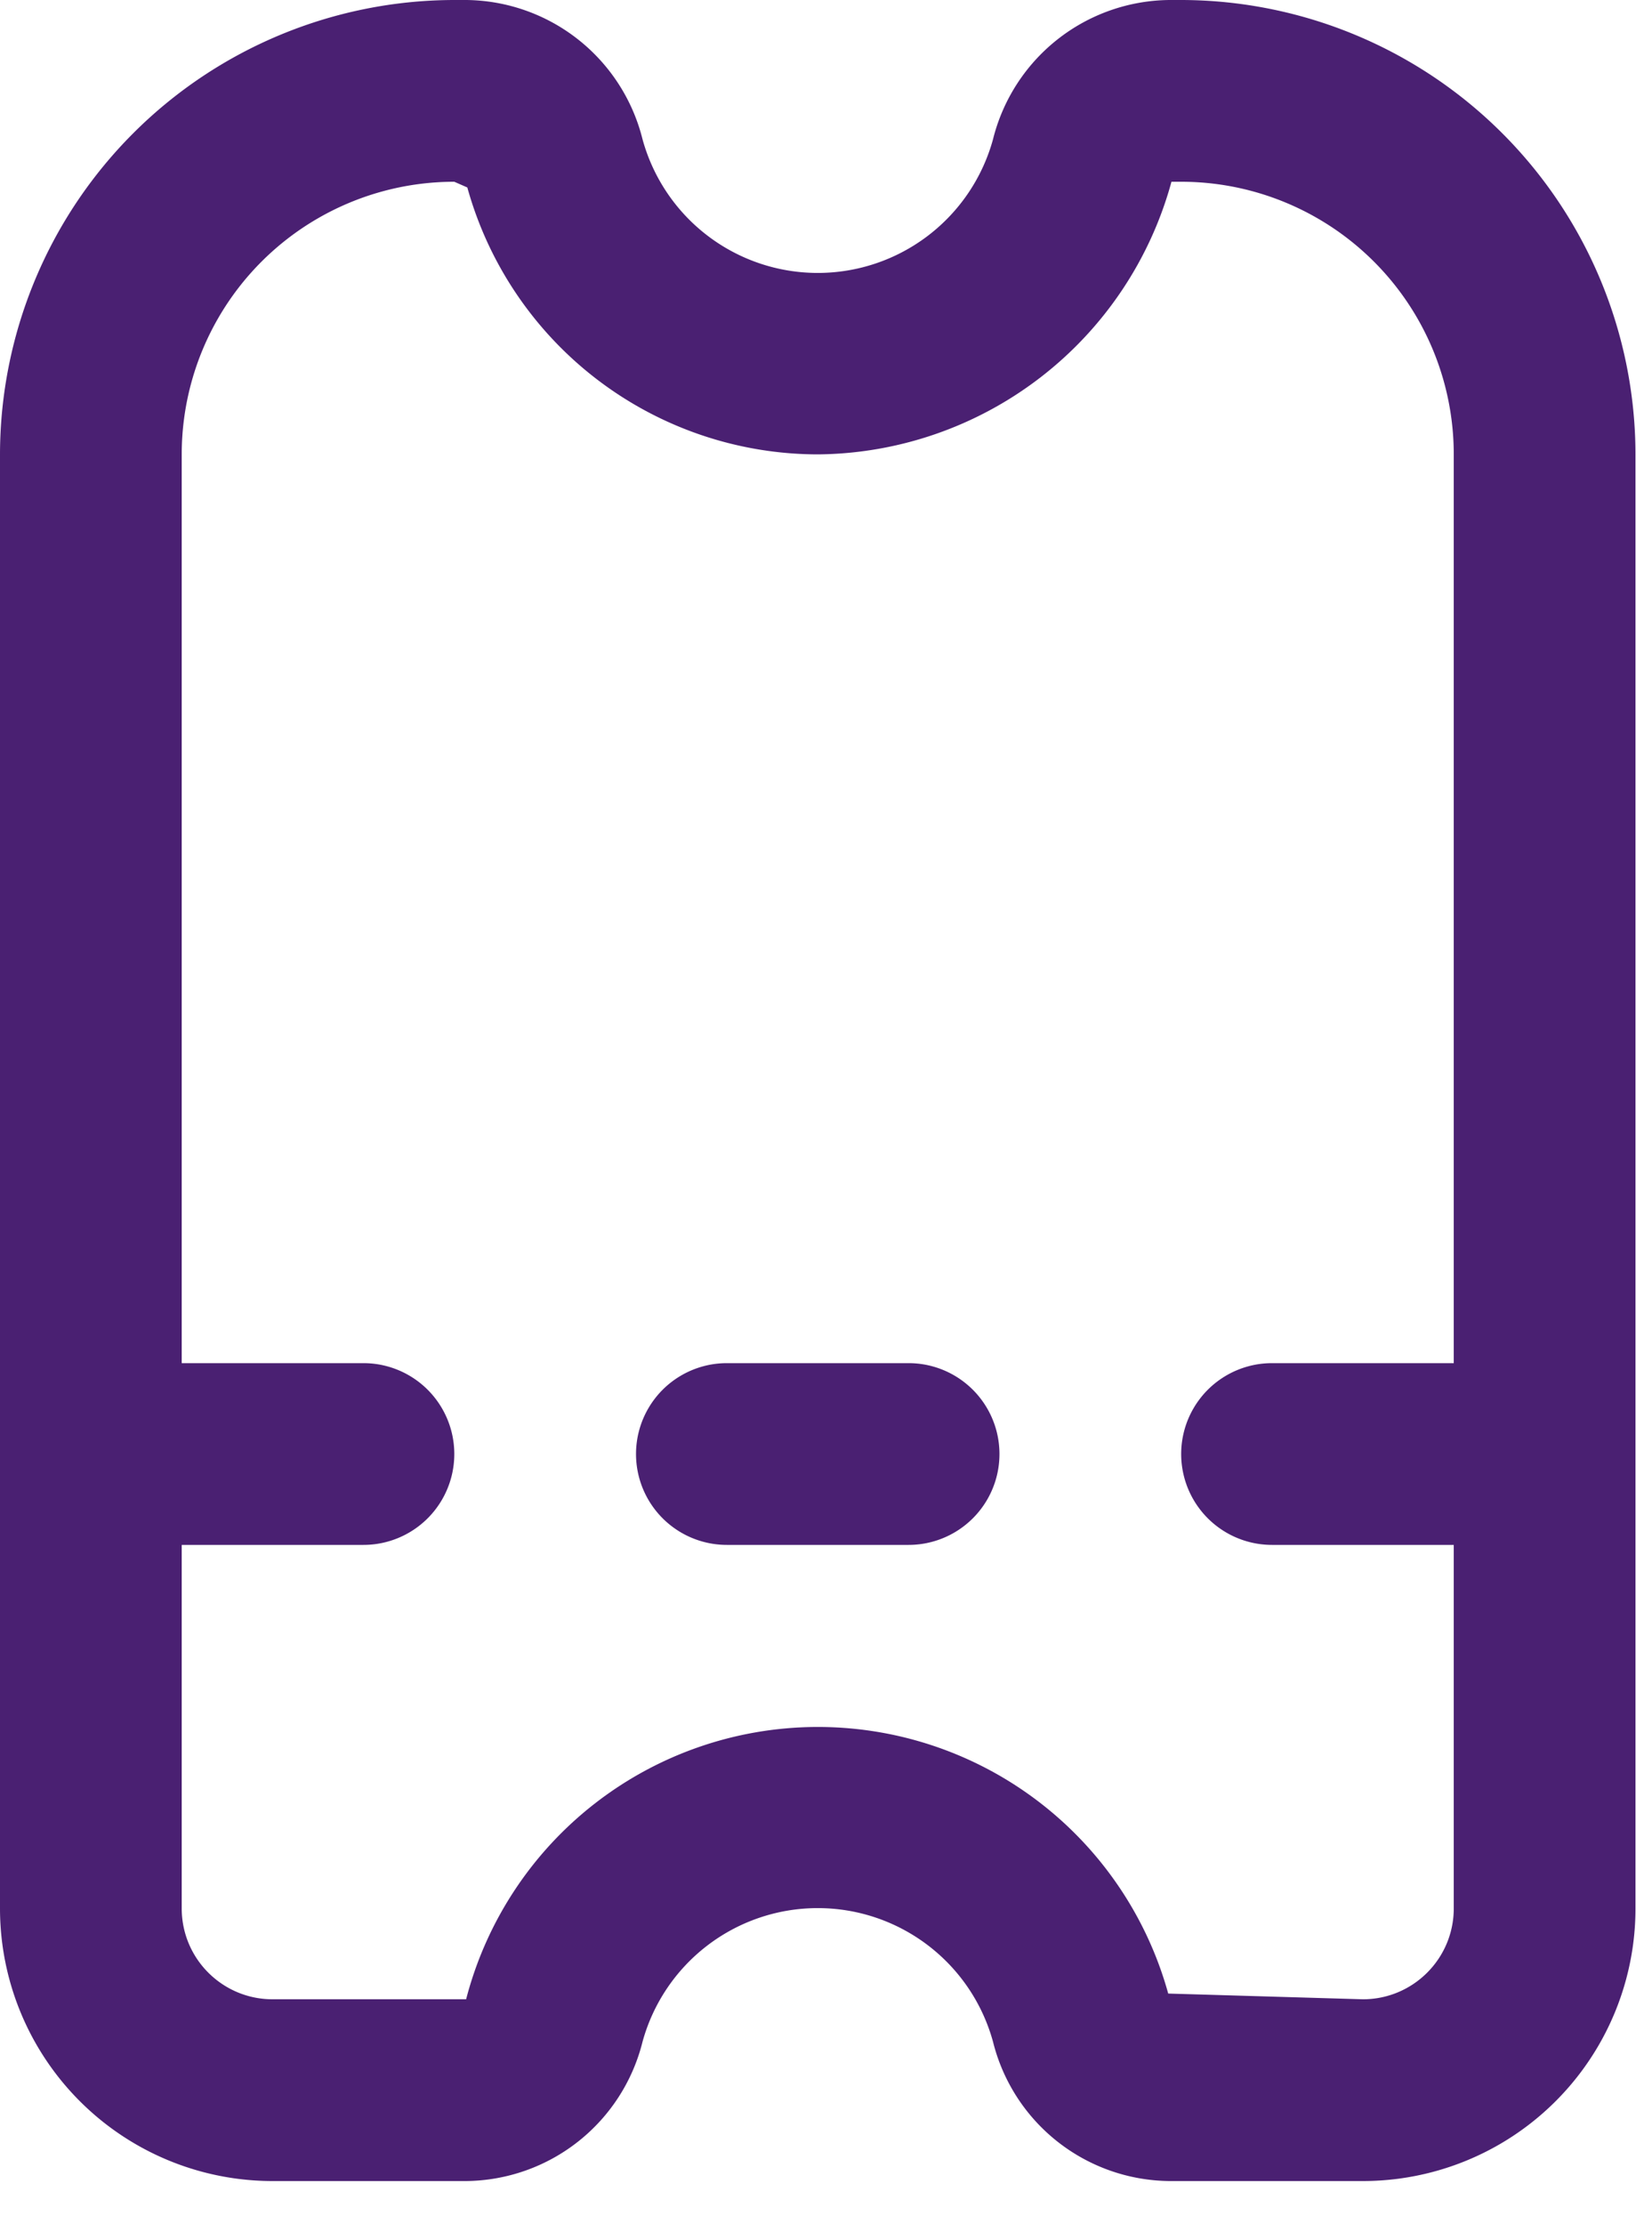 <svg width="26" height="35" viewBox="0 0 26 35" xmlns="http://www.w3.org/2000/svg">
    <g fill="#4A2072" fill-rule="nonzero">
        <path d="M18.59 0h-.186a2.889 2.889 0 0 0-2.775 2.19 2.86 2.86 0 0 1-5.517 0A2.889 2.889 0 0 0 7.336 0H7.15A7.159 7.159 0 0 0 0 7.15v22.88a4.29 4.29 0 0 0 4.29 4.29h3.046a2.889 2.889 0 0 0 2.776-2.19 2.86 2.86 0 0 1 5.517 0 2.889 2.889 0 0 0 2.775 2.19h3.046a4.29 4.29 0 0 0 4.29-4.29V7.15A7.159 7.159 0 0 0 18.59 0zm2.86 31.46-3.064-.09a5.72 5.72 0 0 0-11.05.09H4.29c-.79 0-1.43-.64-1.43-1.43v-5.72h2.86a1.43 1.43 0 1 0 0-2.86H2.86V7.15a4.29 4.29 0 0 1 4.29-4.29l.205.09a5.734 5.734 0 0 0 5.515 4.2 5.822 5.822 0 0 0 5.567-4.29h.153a4.29 4.29 0 0 1 4.29 4.29v14.3h-2.86a1.43 1.43 0 1 0 0 2.86h2.86v5.72c0 .79-.64 1.43-1.43 1.43z"/>
        <path d="M14.3 21.45h-2.86a1.43 1.43 0 0 0 0 2.86h2.86a1.43 1.43 0 0 0 0-2.86z"/>
    </g>
</svg>
